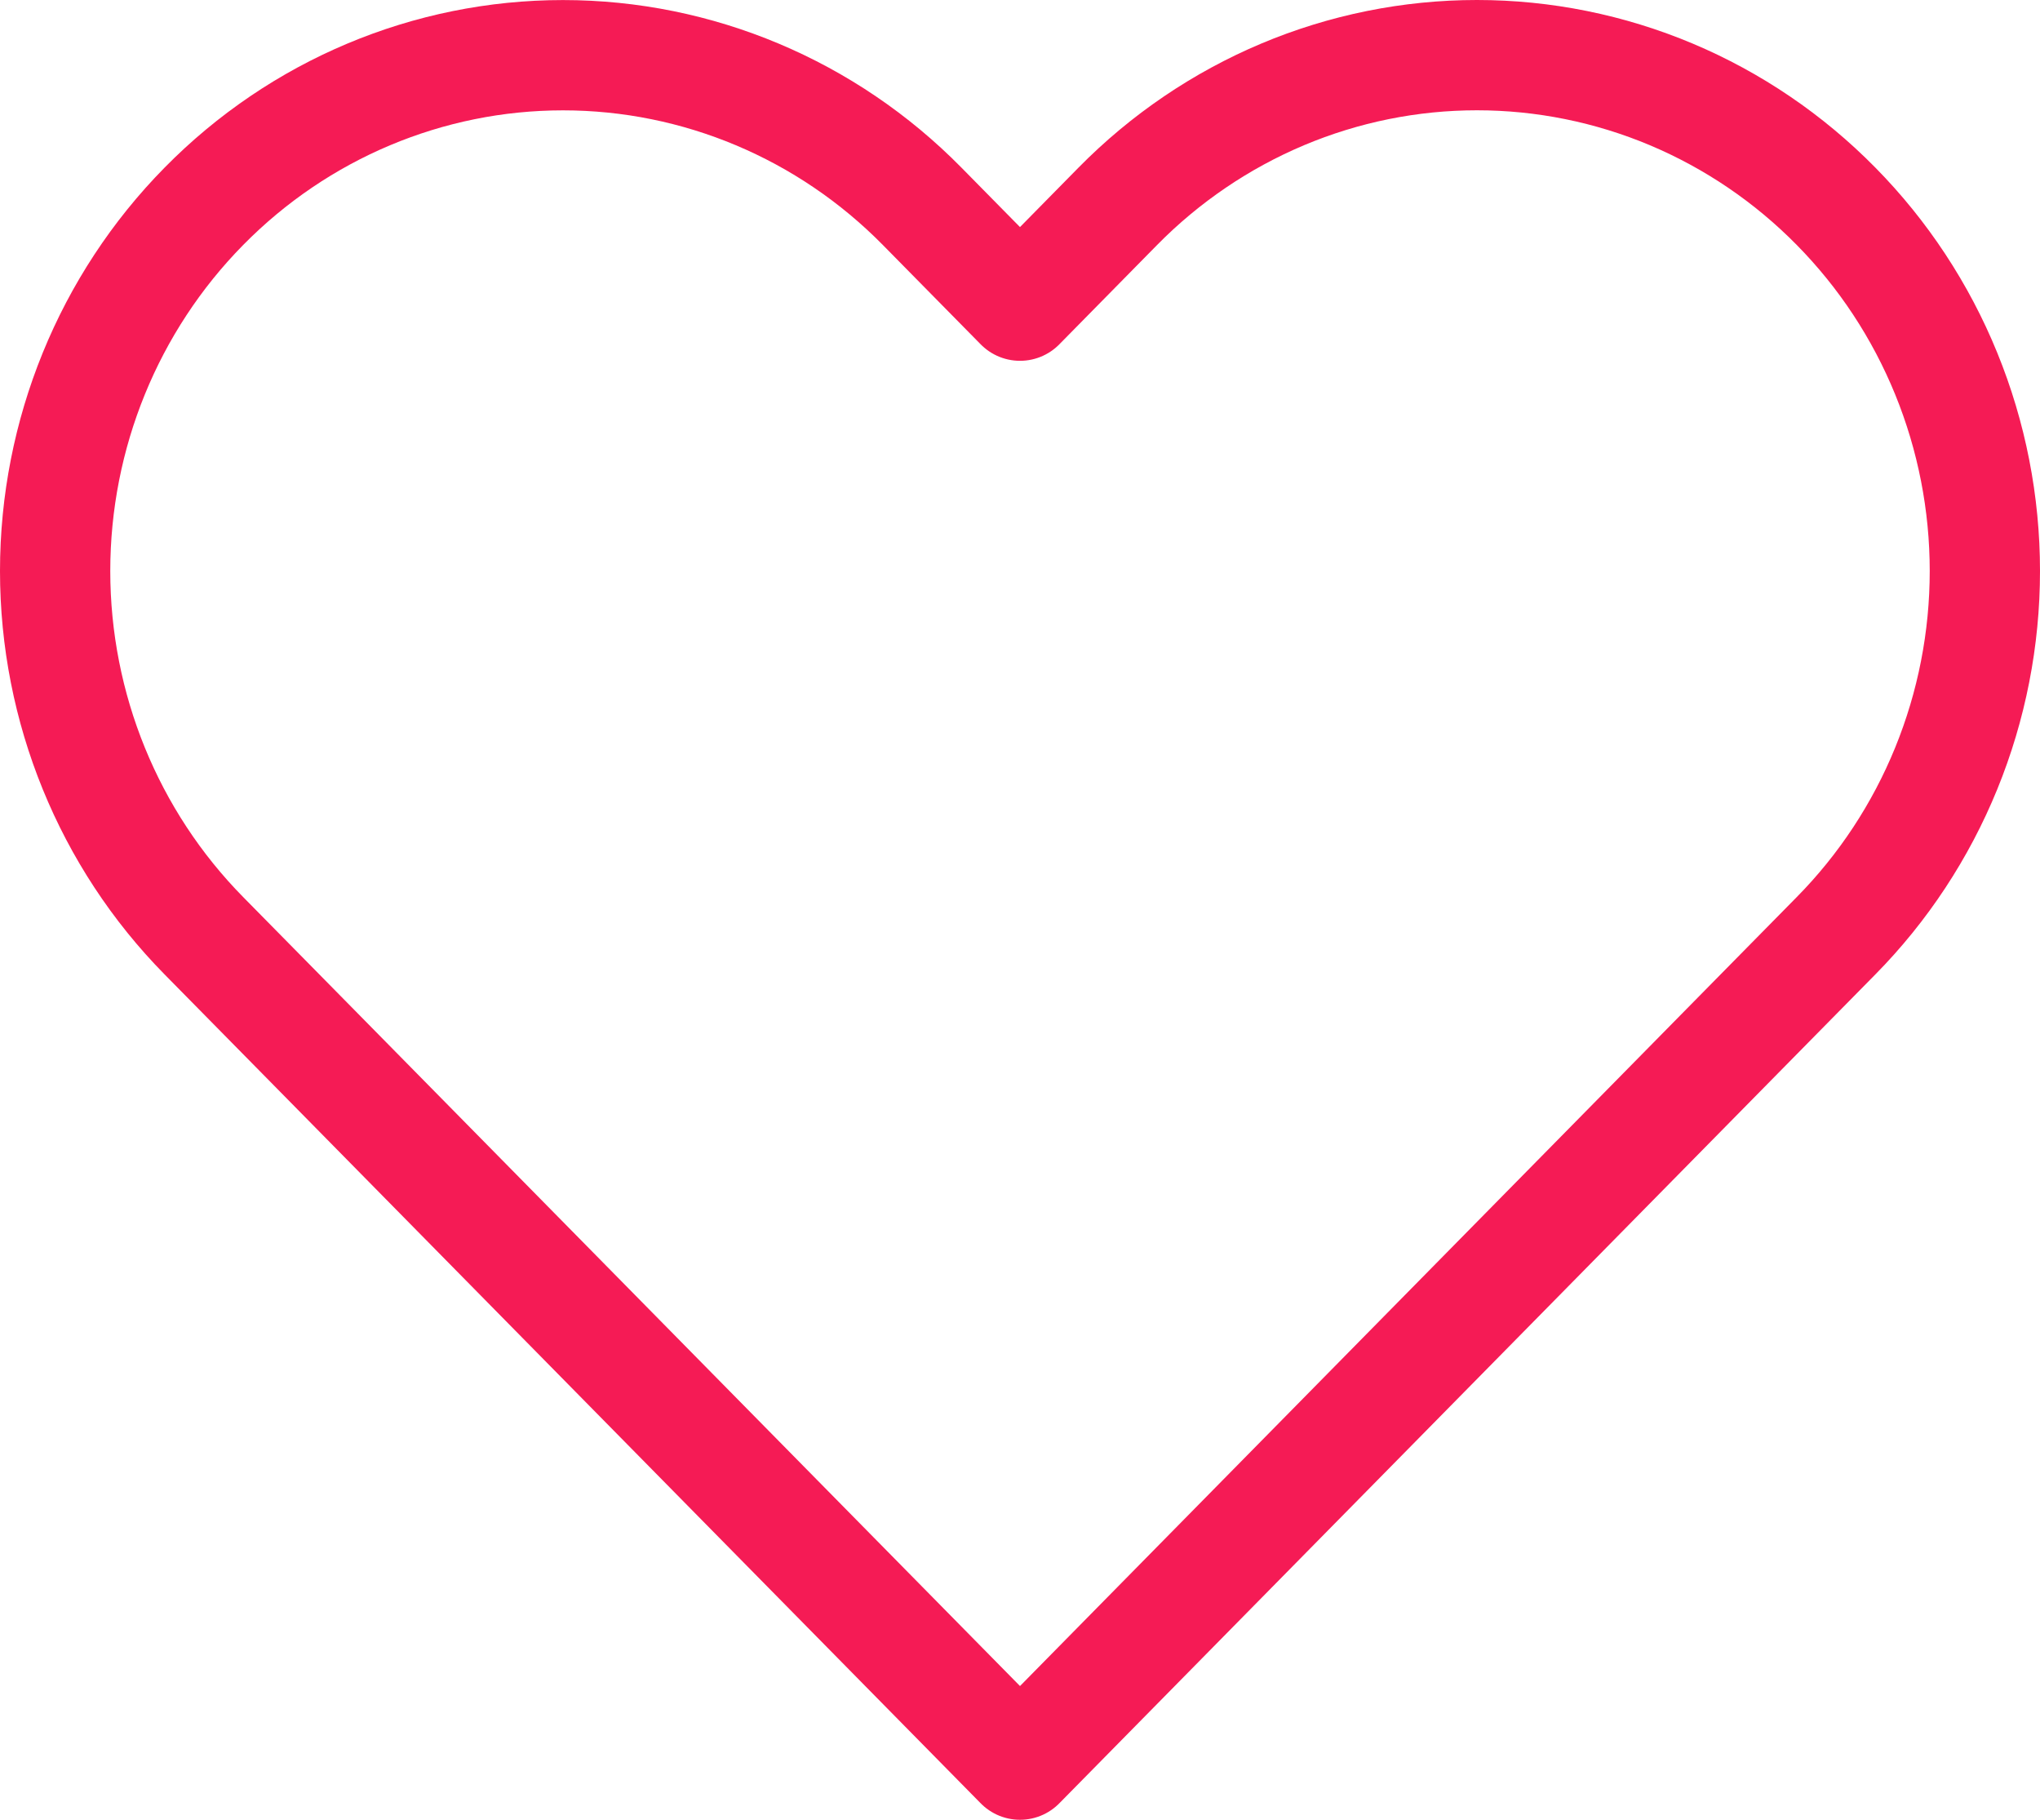 <svg width="37" height="33" viewBox="0 0 37 33" fill="none" xmlns="http://www.w3.org/2000/svg">
<path d="M33.301 3.741C32.446 2.872 31.431 2.183 30.313 1.712C29.195 1.242 27.997 1 26.788 1C25.578 1 24.38 1.242 23.263 1.712C22.145 2.183 21.13 2.872 20.274 3.741L18.5 5.543L16.725 3.741C14.997 1.986 12.654 1.001 10.211 1.001C7.768 1.001 5.425 1.986 3.698 3.741C1.97 5.495 1 7.874 1 10.355C1 12.836 1.97 15.215 3.698 16.969L5.473 18.771L18.5 32L31.526 18.771L33.301 16.969C34.157 16.101 34.836 15.07 35.299 13.935C35.762 12.8 36 11.583 36 10.355C36 9.126 35.762 7.91 35.299 6.775C34.836 5.64 34.157 4.609 33.301 3.741Z" stroke="#F51B55" stroke-width="2" stroke-linecap="round" stroke-linejoin="round"/>
</svg>
